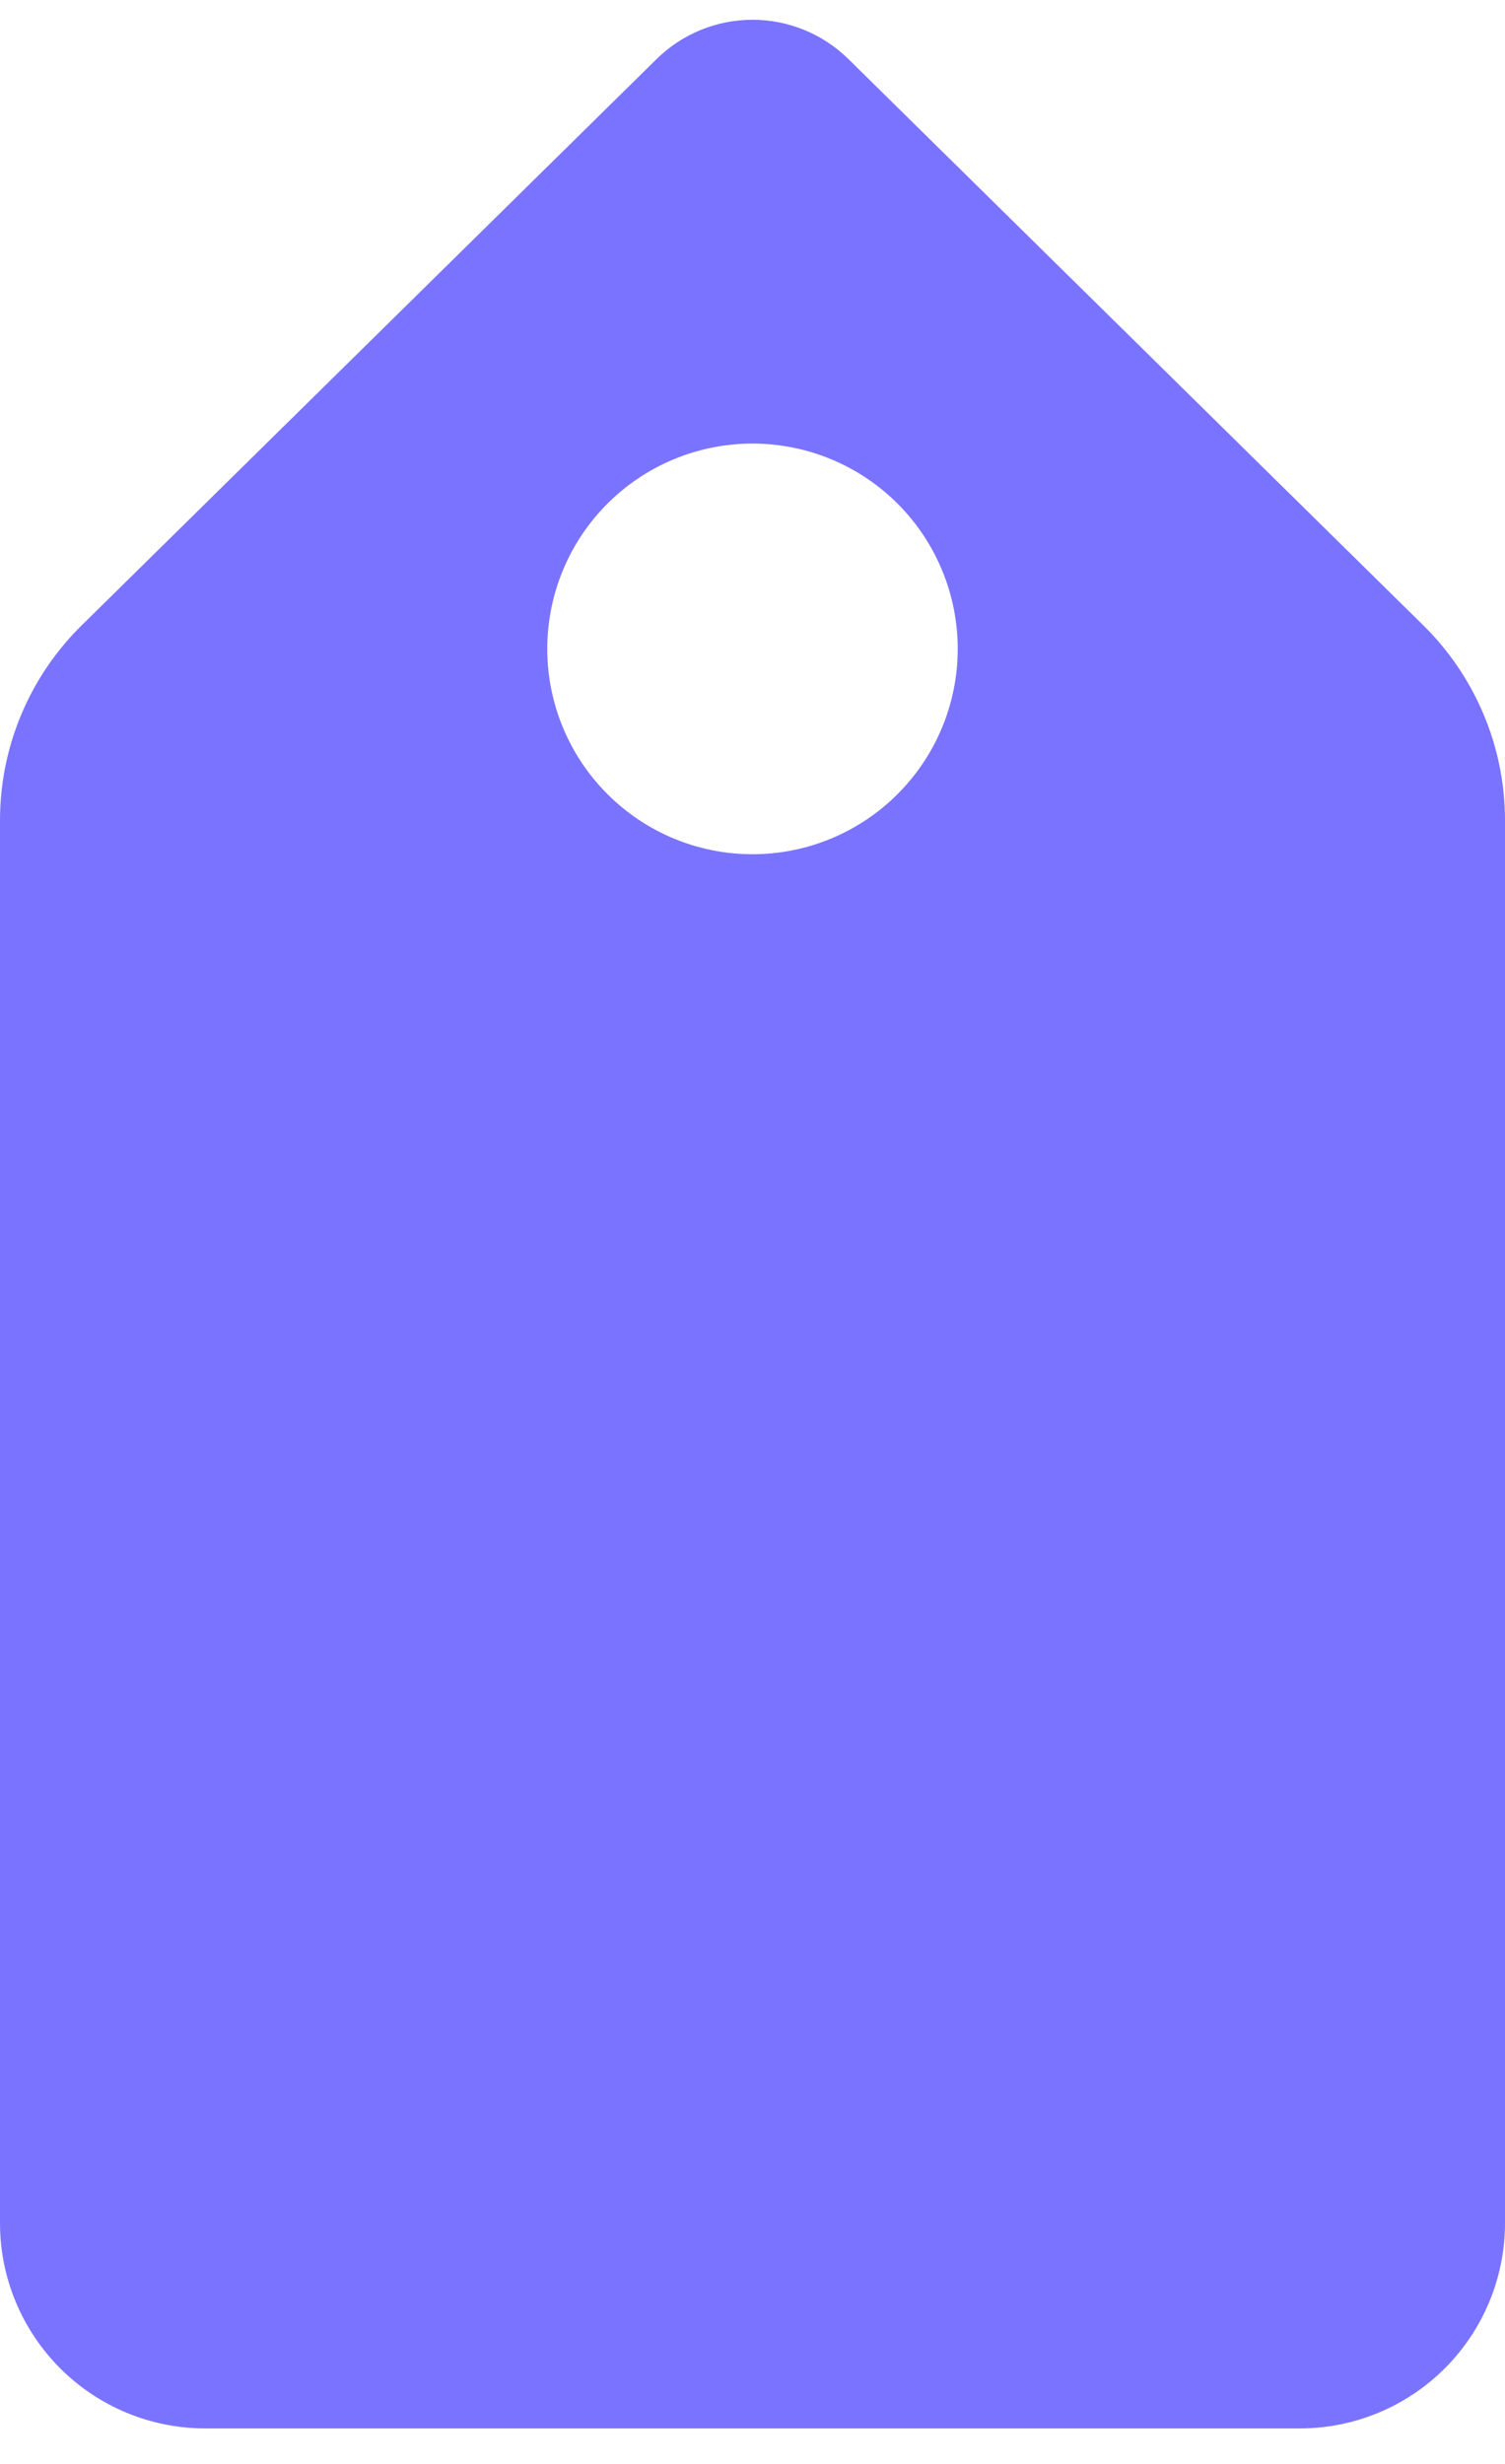 <svg width="22" height="36" viewBox="0 0 22 36" fill="none" xmlns="http://www.w3.org/2000/svg">
<path d="M12.4 0.861L20.8 9.131C21.179 9.502 21.48 9.946 21.686 10.435C21.893 10.924 21.999 11.45 22 11.981V32.481C22 33.276 21.684 34.039 21.121 34.602C20.559 35.165 19.796 35.481 19 35.481H3C2.204 35.481 1.441 35.165 0.879 34.602C0.316 34.039 0 33.276 0 32.481V11.981C0.001 11.45 0.107 10.924 0.313 10.435C0.519 9.946 0.821 9.502 1.2 9.131L9.6 0.861C9.974 0.494 10.476 0.289 11 0.289C11.524 0.289 12.026 0.494 12.4 0.861ZM11 6.481C10.204 6.481 9.441 6.797 8.879 7.359C8.316 7.922 8 8.685 8 9.481C8 10.276 8.316 11.04 8.879 11.602C9.441 12.165 10.204 12.481 11 12.481C11.796 12.481 12.559 12.165 13.121 11.602C13.684 11.04 14 10.276 14 9.481C14 8.685 13.684 7.922 13.121 7.359C12.559 6.797 11.796 6.481 11 6.481Z" fill="#7A73FF"/>
</svg>

